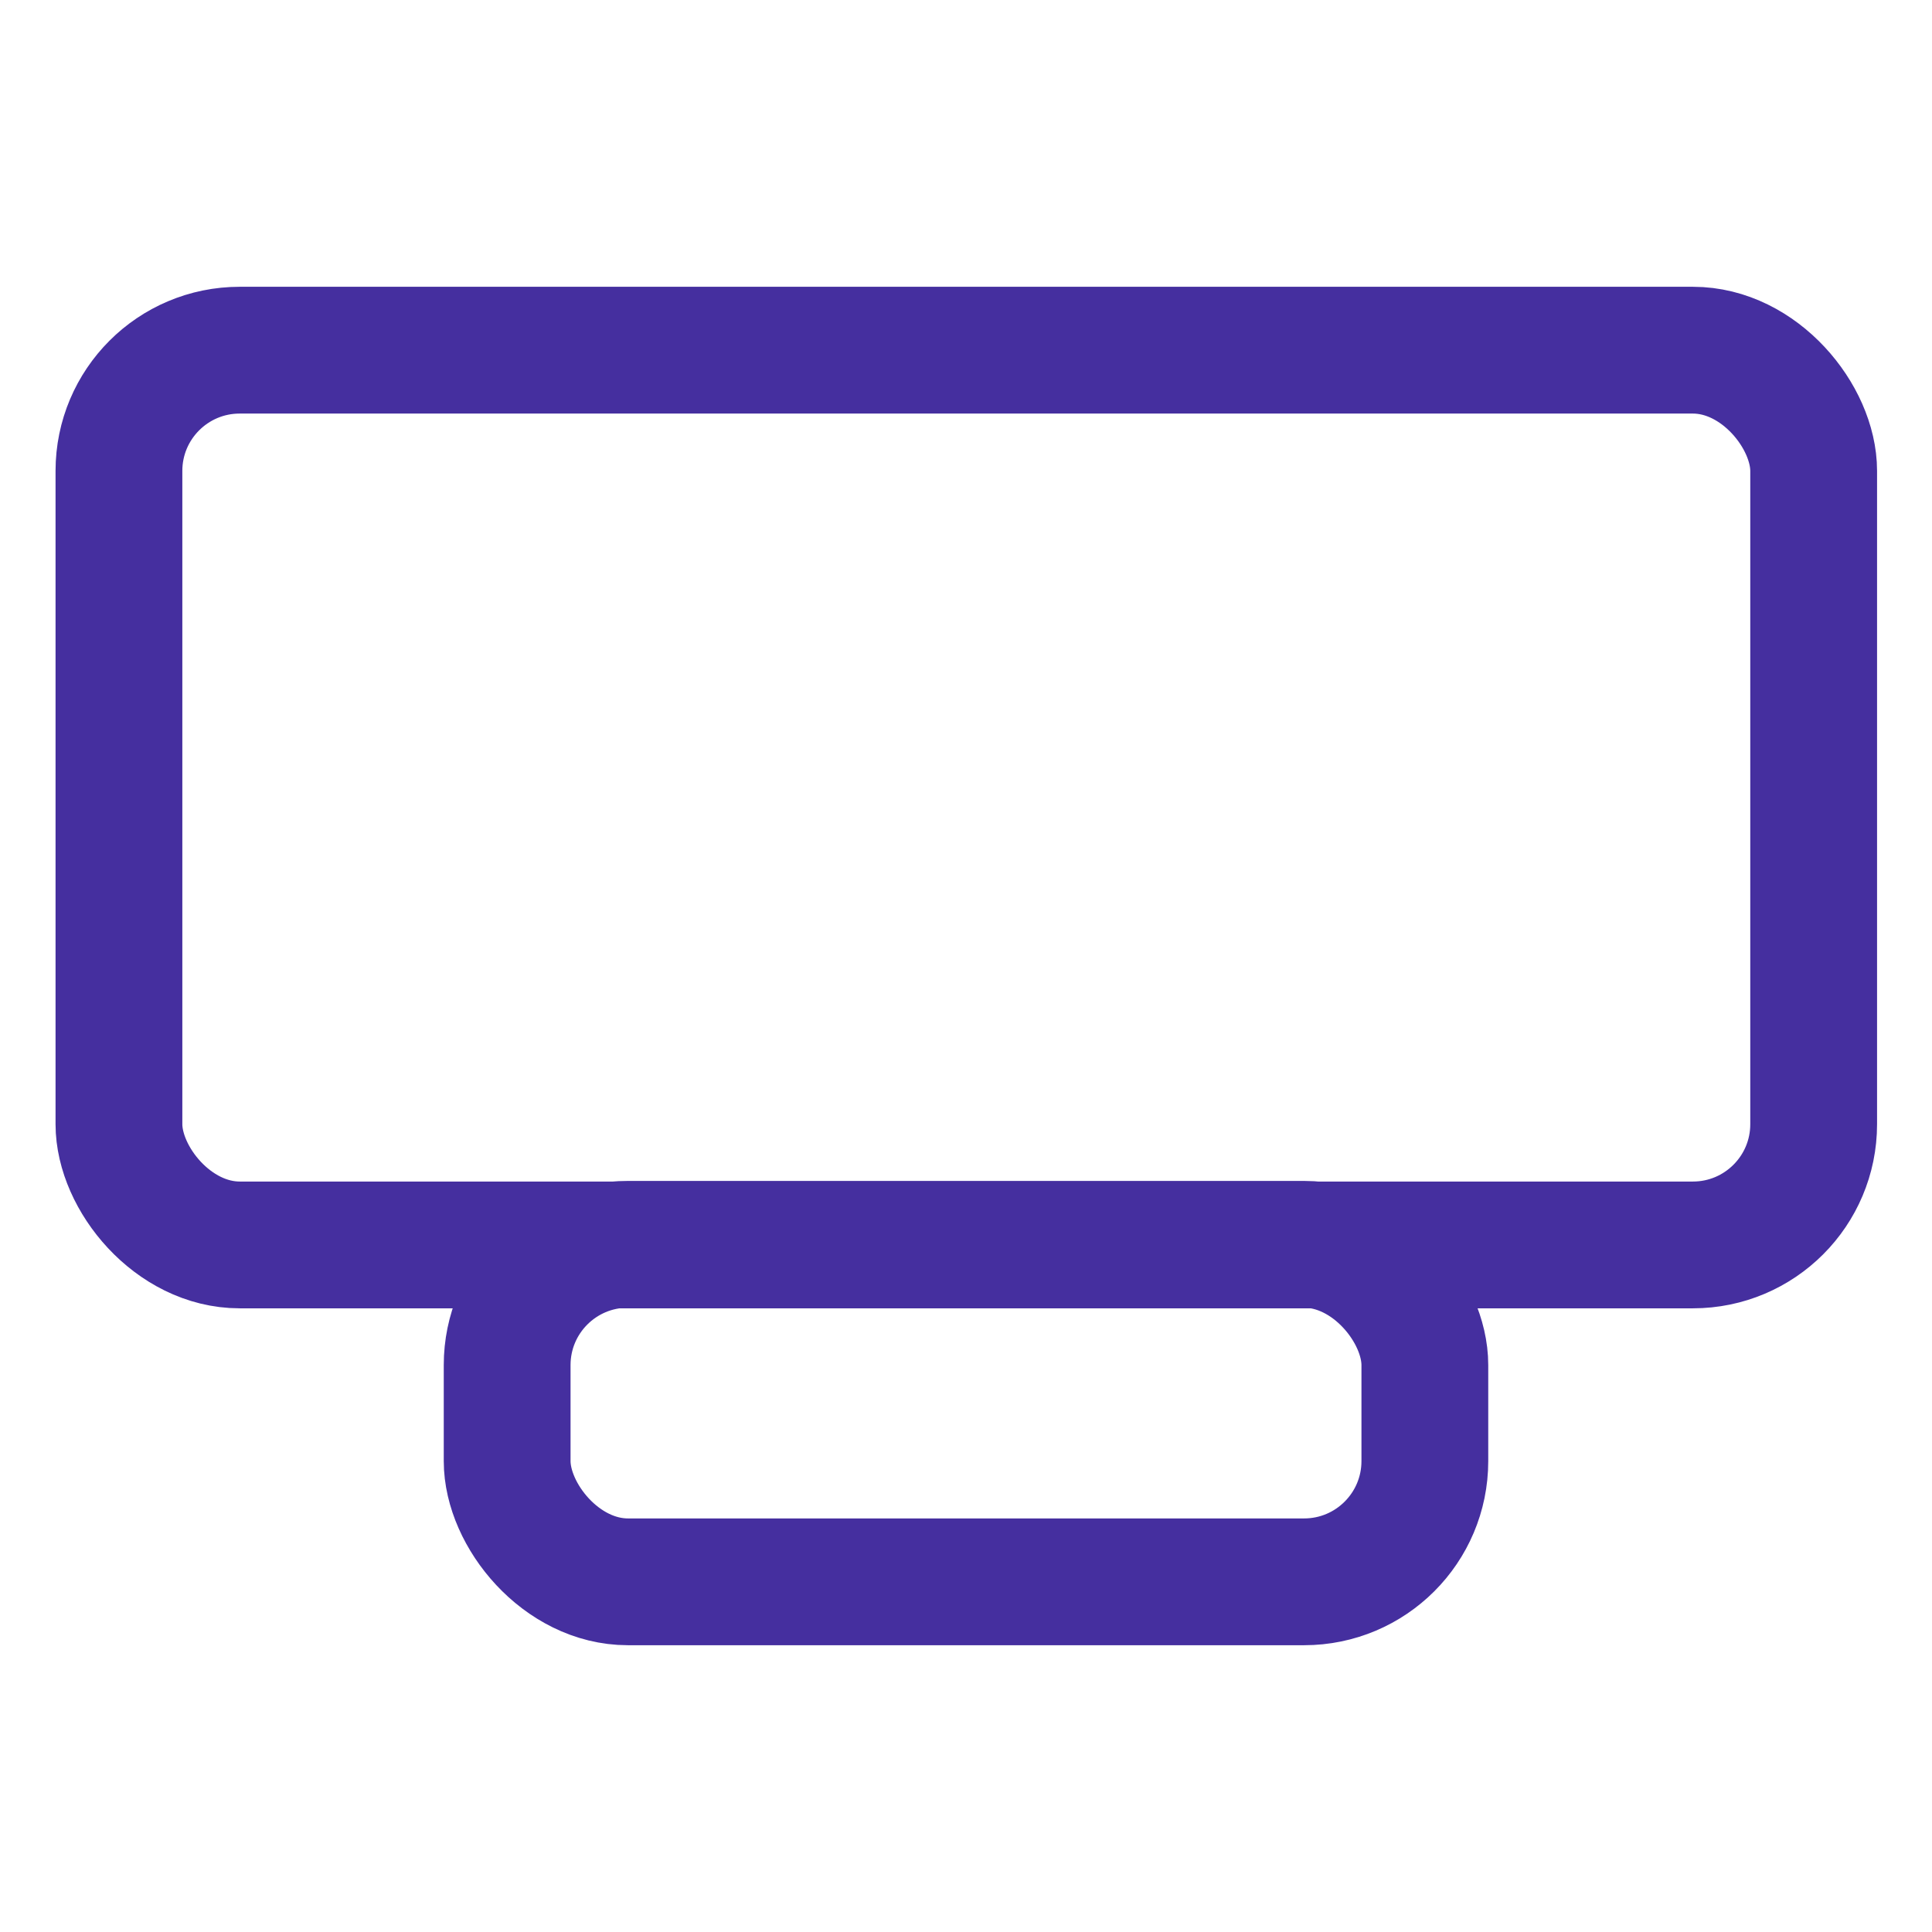 <?xml version="1.0" encoding="UTF-8"?>
<svg id="Layer_1" xmlns="http://www.w3.org/2000/svg" viewBox="0 0 32 32">
  <defs>
    <style>
      .cls-1 {
        fill: none;
        stroke: #452f9f;
        stroke-miterlimit: 10;
        stroke-width: 2.1px;
      }
    </style>
  </defs>
  <rect class="cls-1" x="1.97" y="5.8" width="28.07" height="14.82" rx="2" ry="2"/>
  <rect class="cls-1" x="8.4" y="20.61" width="15.2" height="5.59" rx="2" ry="2"/>
</svg>
